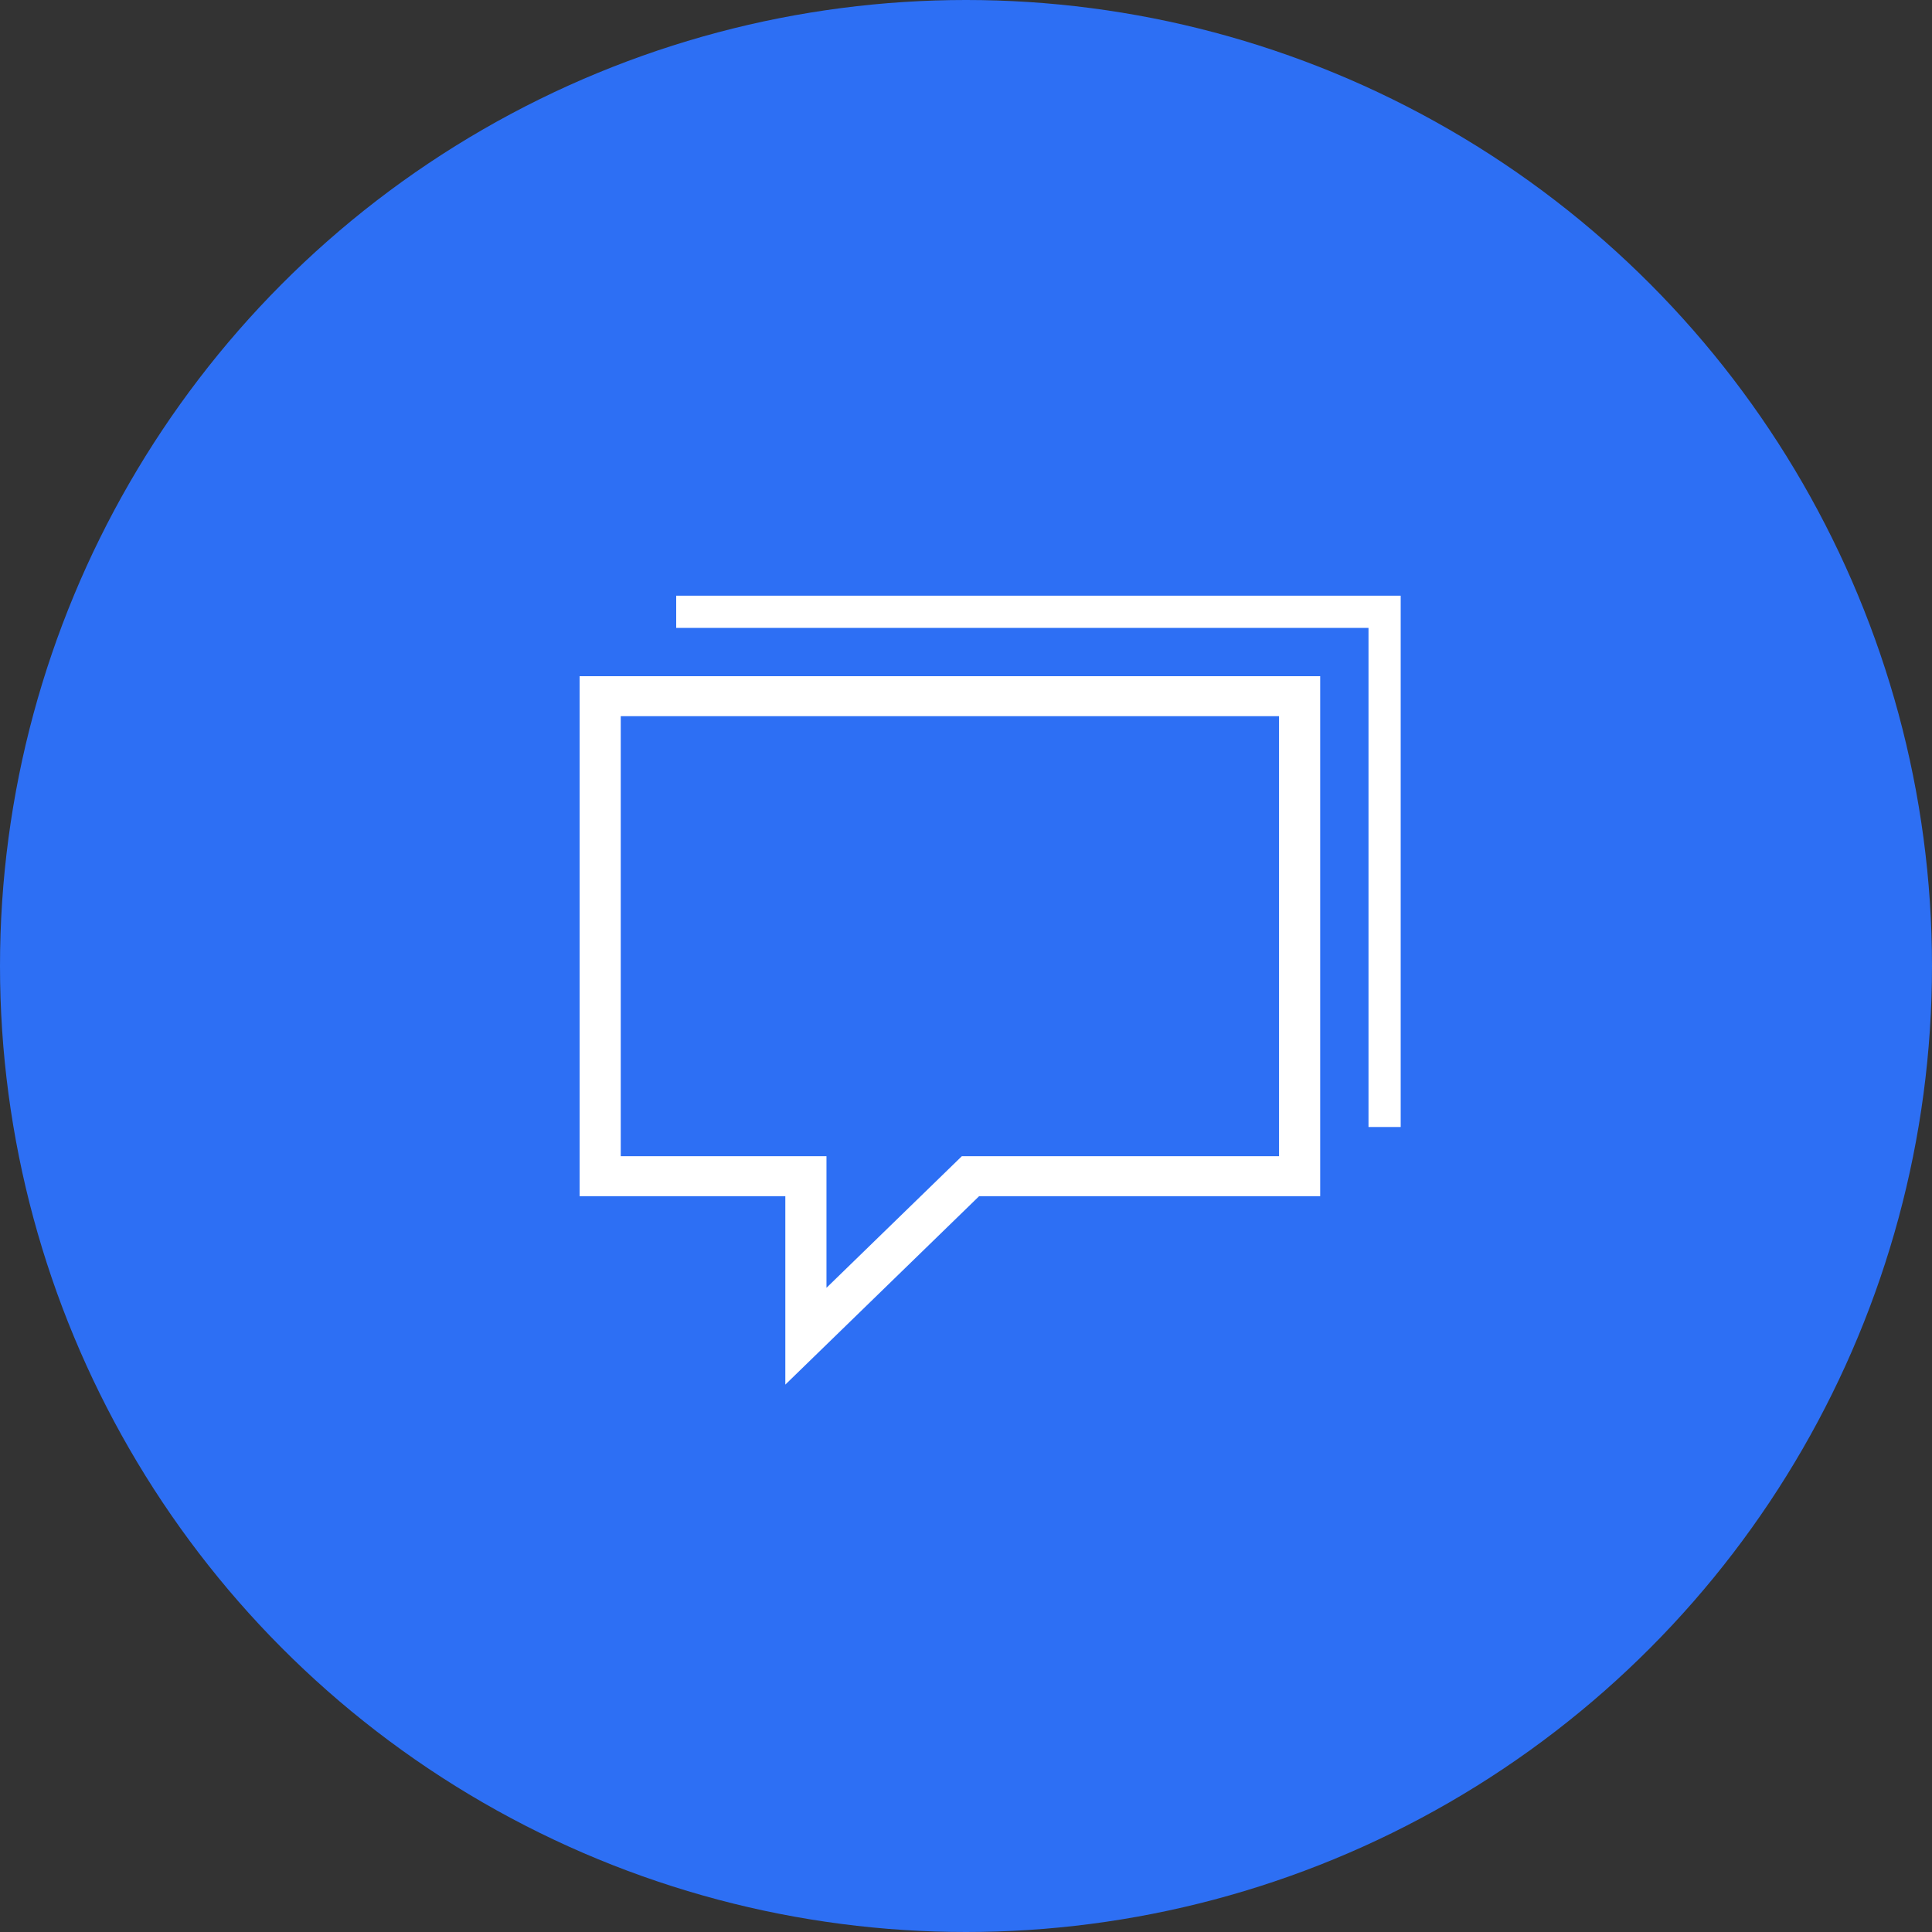 <?xml version="1.0" encoding="UTF-8"?>
<svg width="60px" height="60px" viewBox="0 0 60 60" version="1.1" xmlns="http://www.w3.org/2000/svg" xmlns:xlink="http://www.w3.org/1999/xlink">
    <rect x="0" y="0" width="60" height="60" fill="#333333" stroke="none"/>
    <!-- Generator: Sketch 51.3 (57544) - http://www.bohemiancoding.com/sketch -->
    <title>topic discussion</title>
    <desc>Created with Sketch.</desc>
    <defs></defs>
    <g id="9---Podcasts" stroke="none" stroke-width="1" fill="none" fill-rule="evenodd">
        <g id="Mobile" transform="translate(-16, -1314)">
            <g id="Topic-1" transform="translate(16, 1314)">
                <g id="topic-discussion">
                    <circle id="Oval-4" fill="#2D6FF4" cx="30" cy="30" r="30"></circle>
                    <g id="topic" transform="translate(18, 19)">
                        <polyline id="Shape" stroke="#FFFFFF" points="3 0 25 0 25 16"></polyline>
                        <path d="M6.389,24 L6.389,18.149 L0,18.149 L0,2 L23,2 L23,18.149 L12.407,18.149 L6.389,24 Z M1.278,16.907 L7.667,16.907 L7.667,20.994 L11.871,16.907 L21.722,16.907 L21.722,3.242 L1.278,3.242 L1.278,16.907 Z" id="Shape" fill="#FFFFFF" fill-rule="nonzero"></path>
                    </g>
                </g>
            </g>
        </g>
    </g>
</svg>